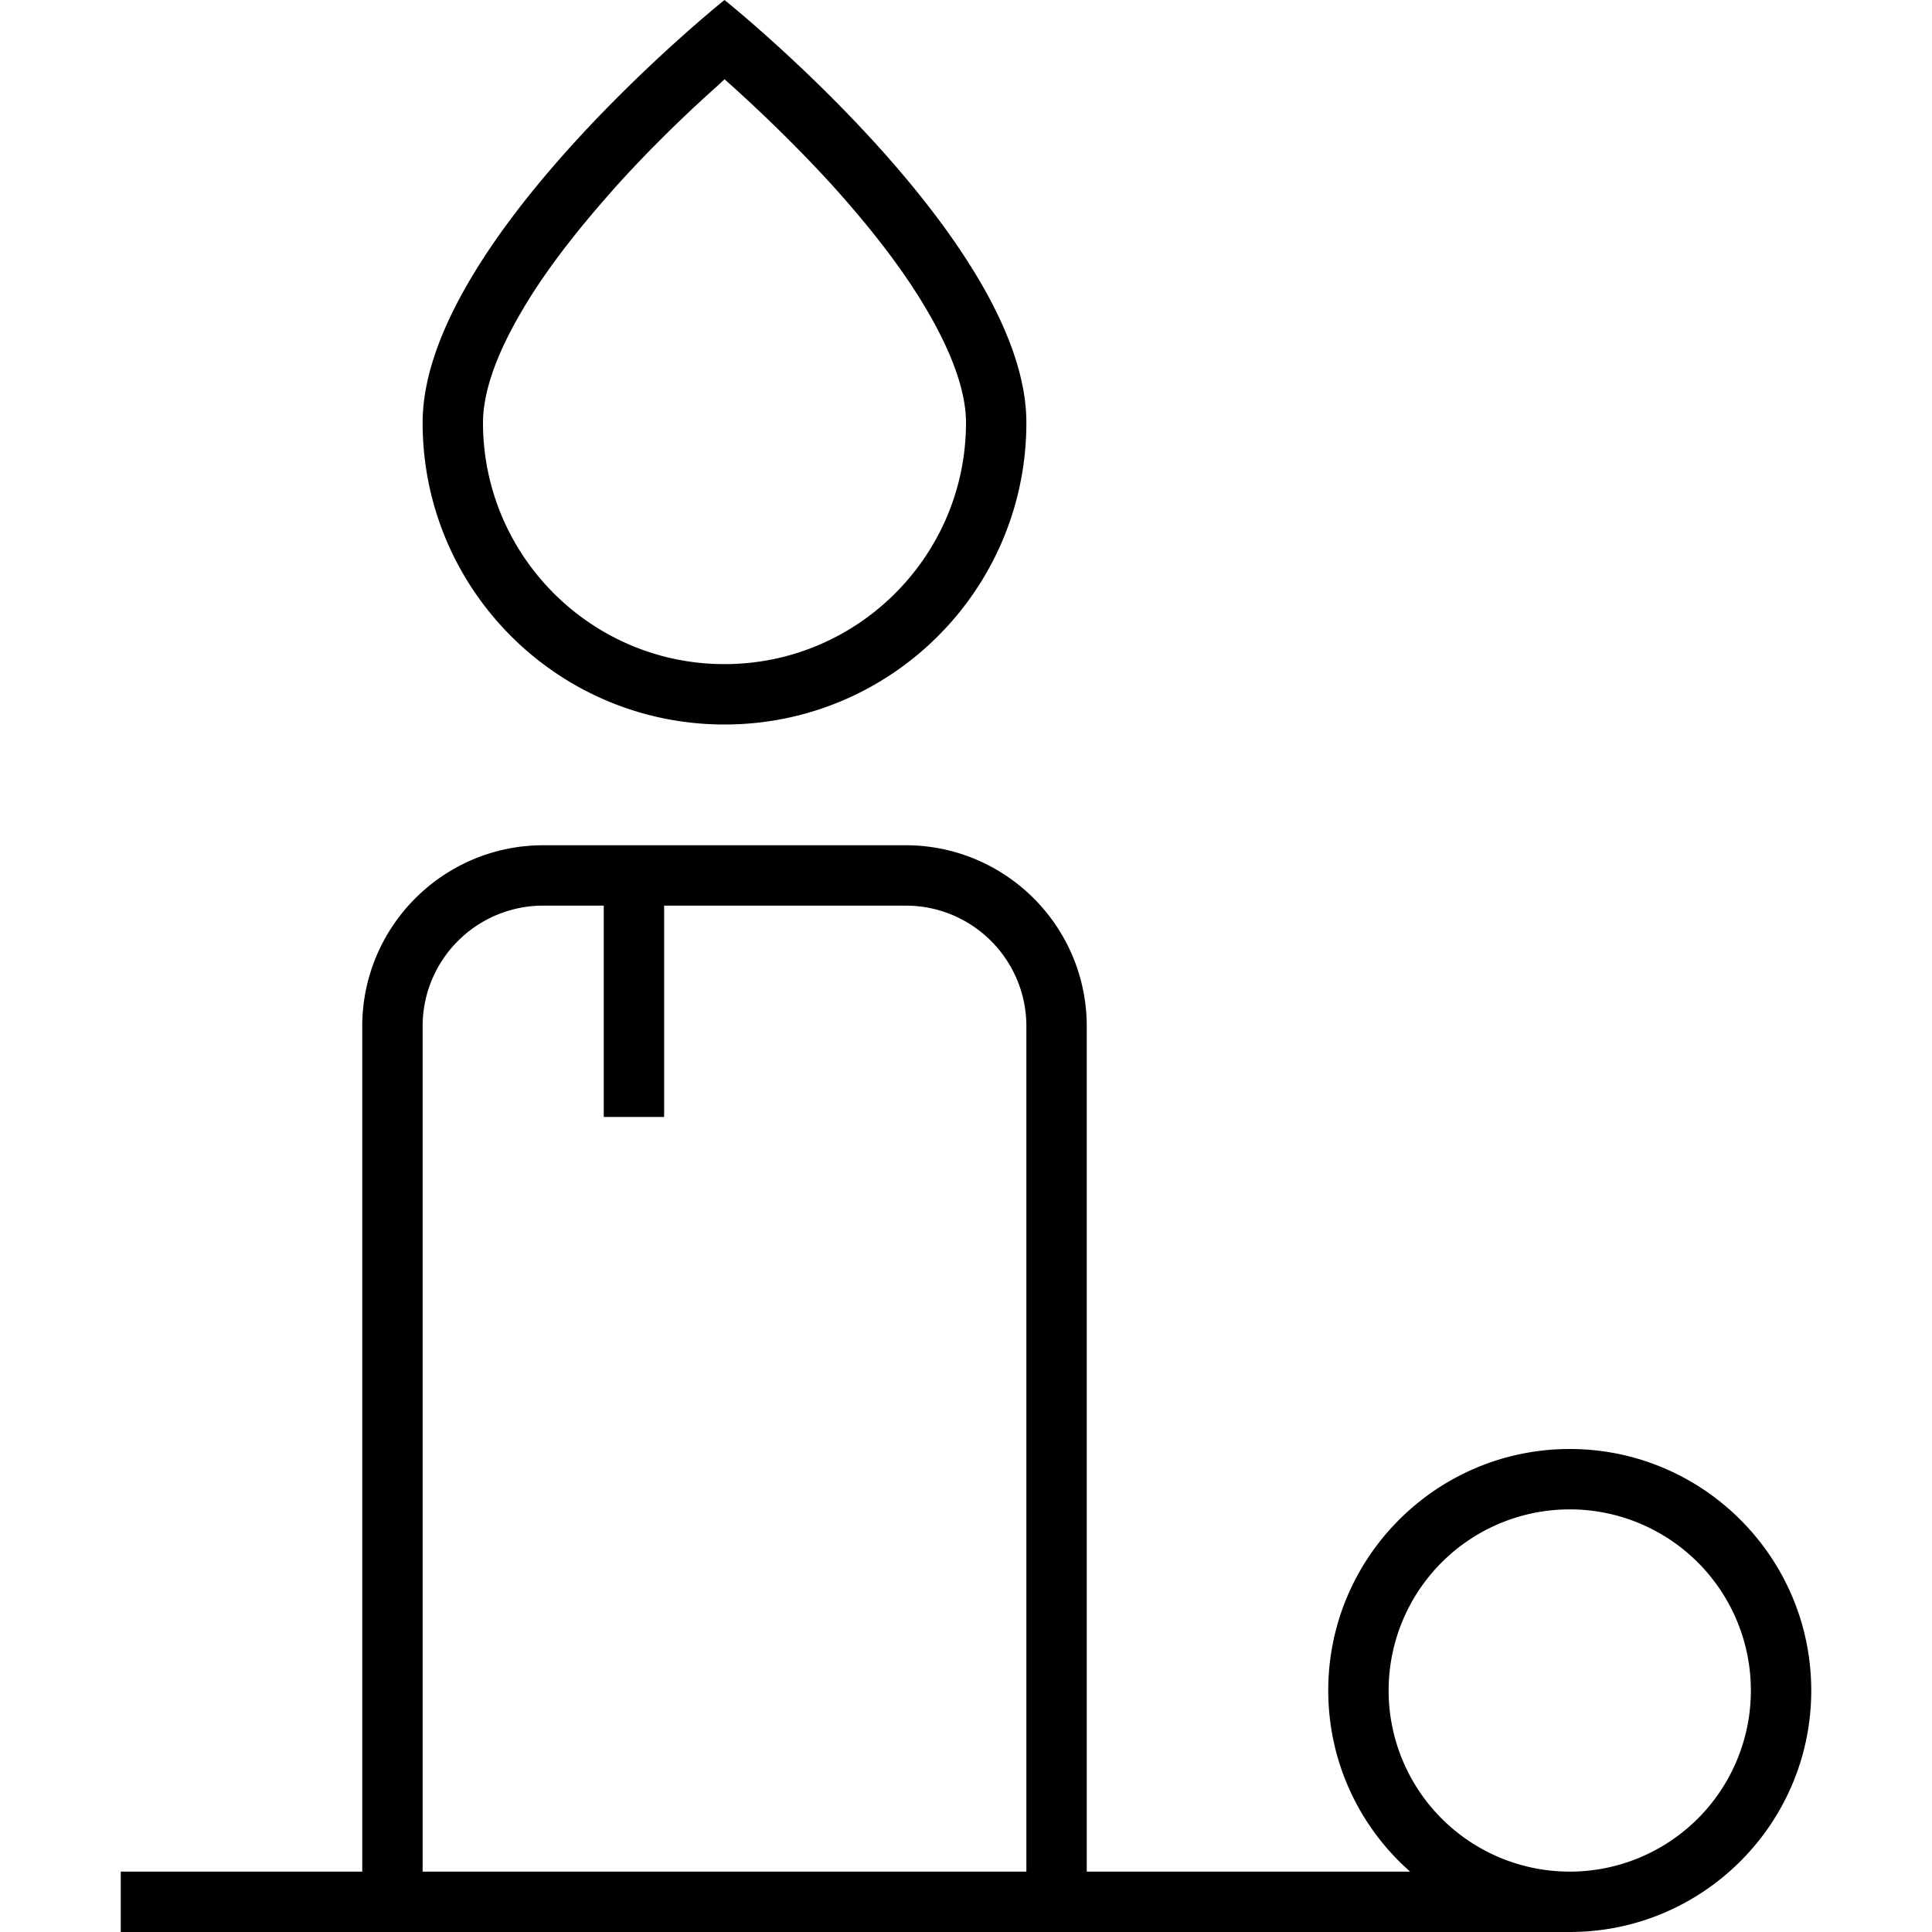 <svg xmlns="http://www.w3.org/2000/svg" width="24" height="24" viewBox="0 0 448 512">
    <path d="M160 176c-35.3 0-64-28.7-64-64c0-7.9 3.4-17.9 10.3-29.6c6.7-11.5 16-23 25.5-33.6c9.5-10.5 19.1-19.6 26.4-26.1L160 21l1.8 1.6c7.2 6.5 16.8 15.6 26.4 26.1c9.6 10.6 18.8 22.1 25.5 33.6C220.6 94.1 224 104.1 224 112c0 35.3-28.7 64-64 64zM160 0s-80 64-80 112c0 44.2 35.8 80 80 80s80-35.8 80-80C240 64 160 0 160 0zM112 240l16 0 0 48 0 8 16 0 0-8 0-48 64 0c17.7 0 32 14.3 32 32l0 224L80 496l0-224c0-17.7 14.3-32 32-32zM256 496l0-224c0-26.5-21.5-48-48-48l-96 0c-26.5 0-48 21.5-48 48l0 224L8 496l-8 0 0 16 8 0 56 0 16 0 160 0 16 0 128 0c35.3 0 64-28.7 64-64s-28.7-64-64-64s-64 28.7-64 64c0 19.1 8.4 36.3 21.7 48L256 496zm80-48a48 48 0 1 1 96 0 48 48 0 1 1 -96 0z"/>
</svg>